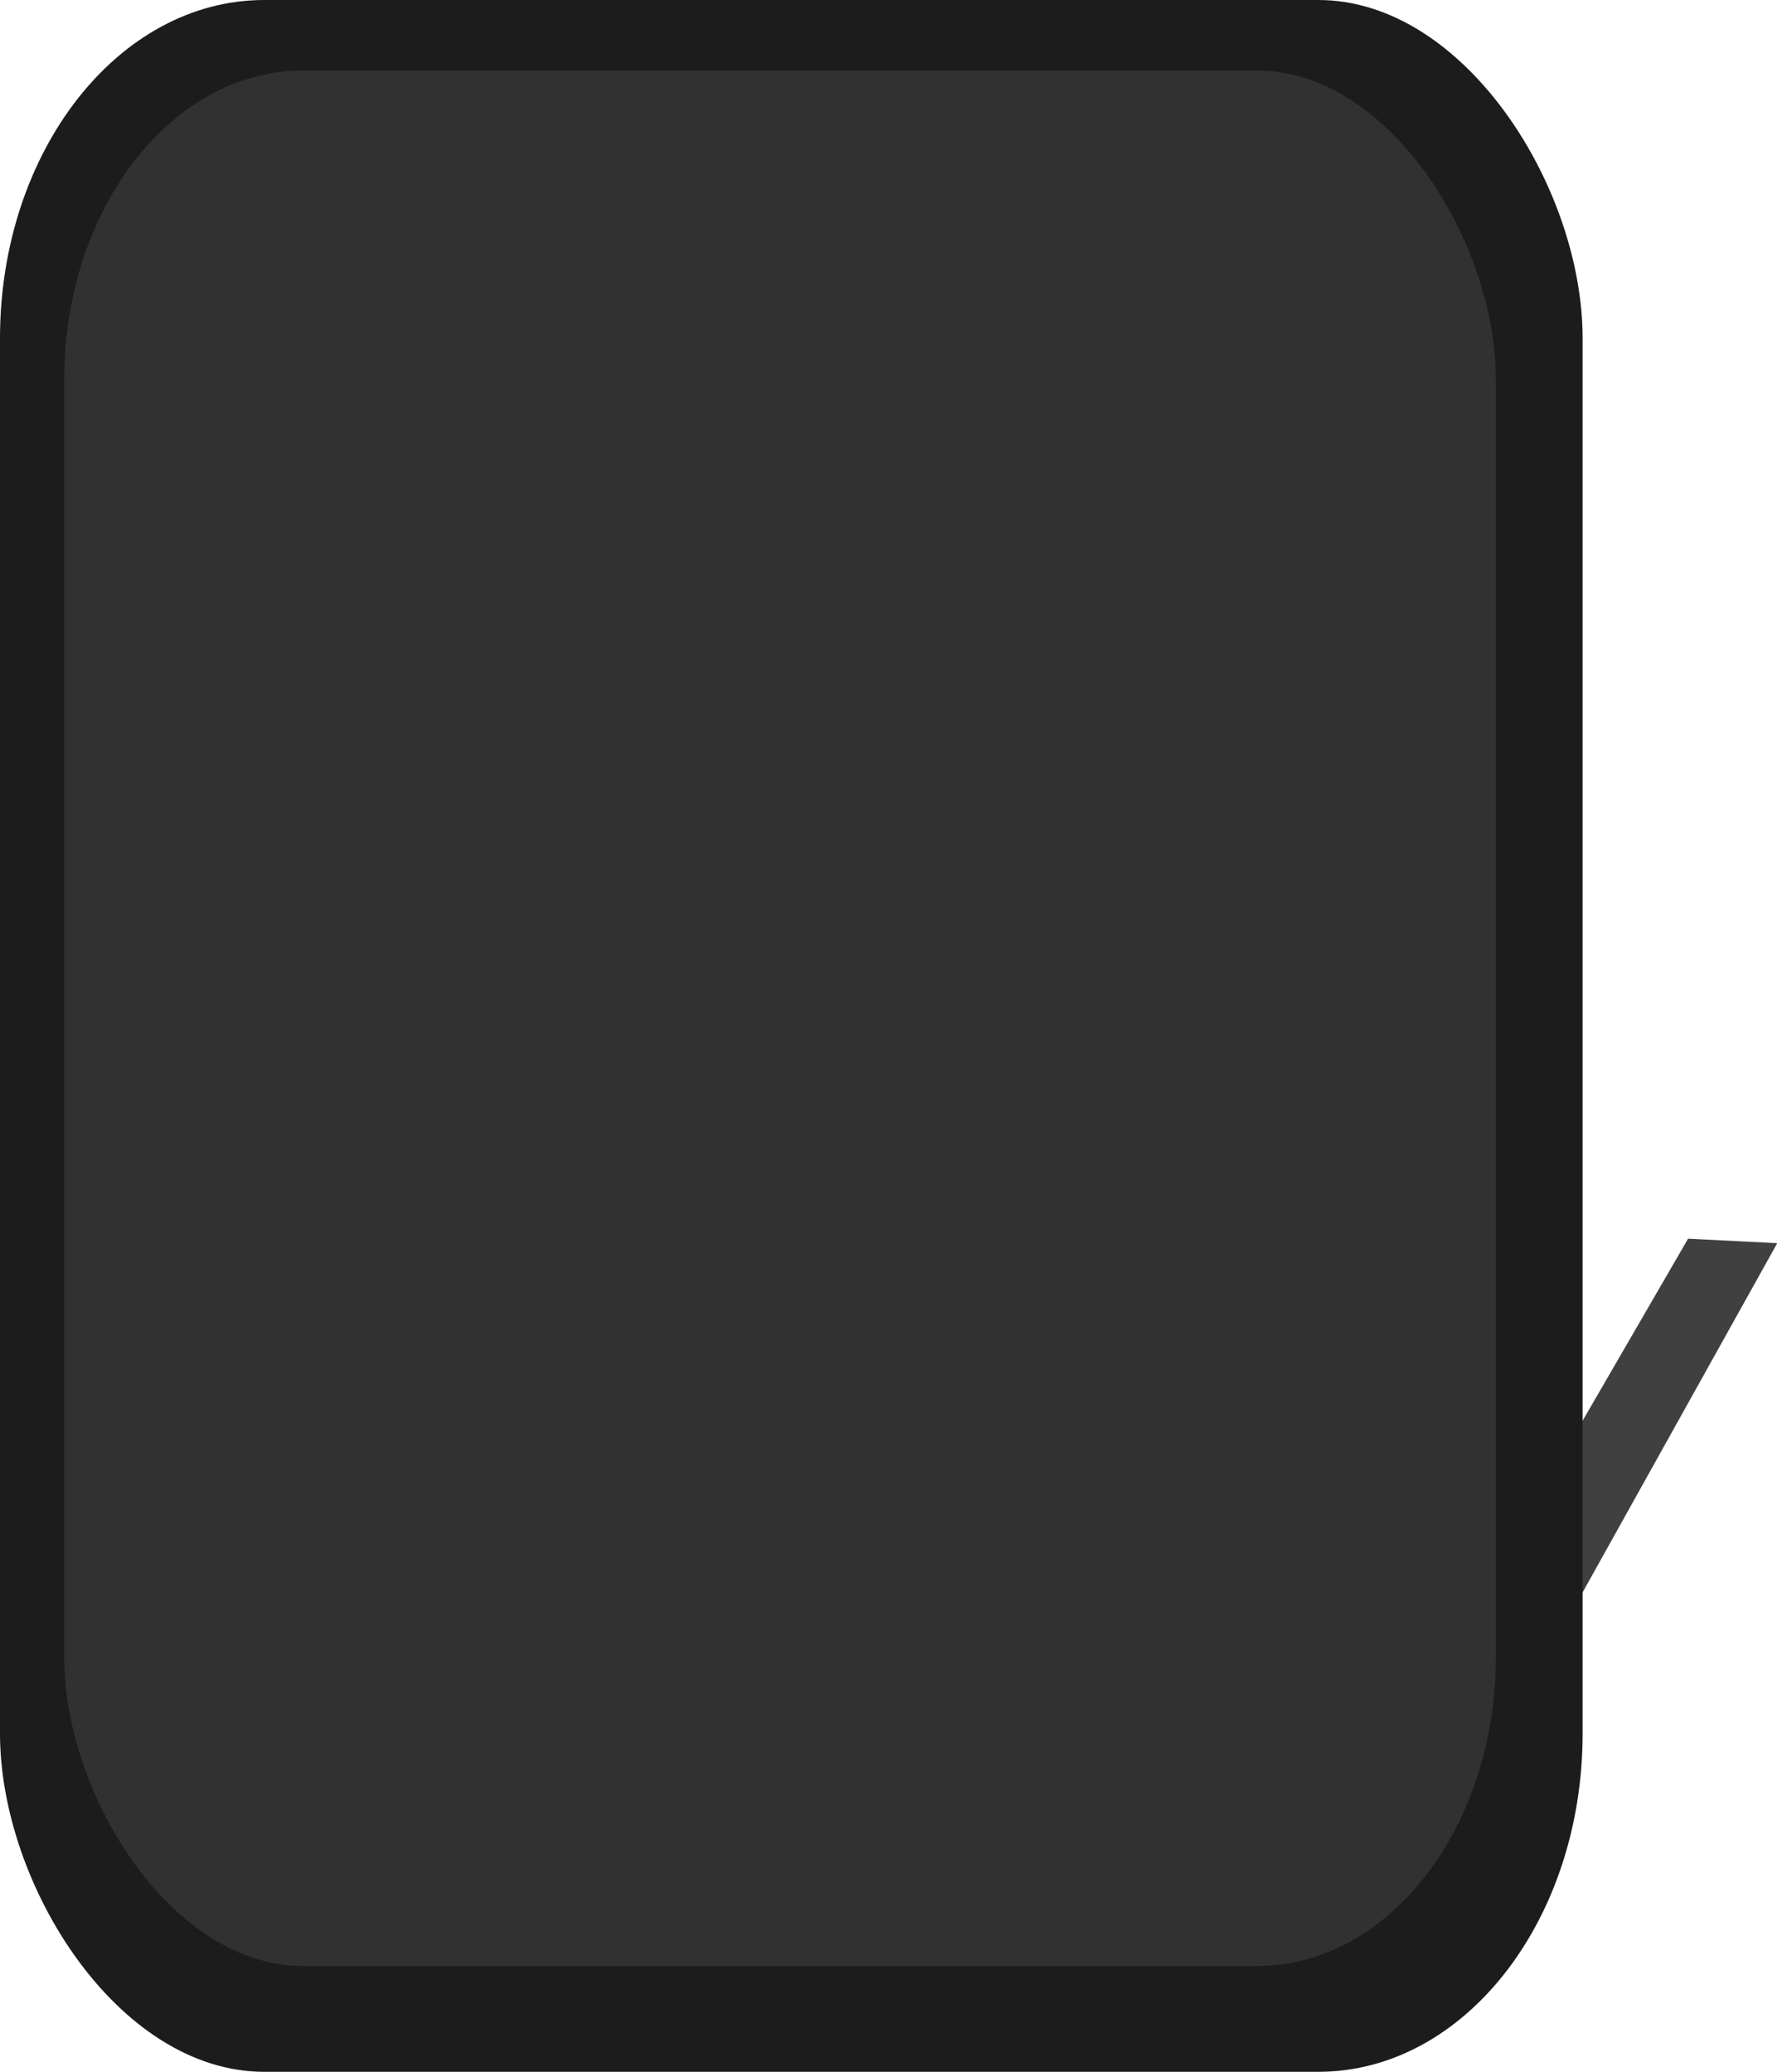 <svg xmlns:dc="http://purl.org/dc/elements/1.1/" xmlns:cc="http://creativecommons.org/ns#" xmlns:rdf="http://www.w3.org/1999/02/22-rdf-syntax-ns#" xmlns="http://www.w3.org/2000/svg" width="35.6mm" height="41.506mm" viewBox="0 0 126.143 147.069" version="1.1" id="svg30"><g id="g28"><path d="m75.332 443.554 2.456-3.974 1.723.081-4.44 7.468-.01-2.9.27-.675z" style="color:#000;clip-rule:nonzero;display:inline;overflow:visible;visibility:visible;opacity:1;isolation:auto;mix-blend-mode:normal;color-interpolation:sRGB;color-interpolation-filters:linearRGB;solid-color:#000;solid-opacity:1;fill:#404040;fill-opacity:1;fill-rule:nonzero;stroke:none;stroke-width:.817;stroke-linecap:round;stroke-linejoin:bevel;stroke-miterlimit:4;stroke-dasharray:none;stroke-dashoffset:0;stroke-opacity:1;marker:none;color-rendering:auto;image-rendering:auto;shape-rendering:auto;text-rendering:auto;enable-background:accumulate" transform="matrix(3.674 0 0 3.919 -165.963 -1634.784)" id="path26"/><rect style="fill:#1c1c1c;fill-opacity:1;stroke:none;stroke-width:3.794;stroke-linejoin:round;stroke-miterlimit:4;stroke-dasharray:none;stroke-opacity:1" width="112.344" height="147.069" x="0" y="-0" rx="18.757" ry="24.015" id="rect20"/><rect style="fill:#313131;fill-opacity:1;stroke:none;stroke-width:3.794;stroke-linejoin:round;stroke-miterlimit:4;stroke-dasharray:none;stroke-opacity:1" width="101.636" height="134.559" x="4.555" y="5.003" rx="16.969" ry="21.972" id="rect20-3"/></g></svg>